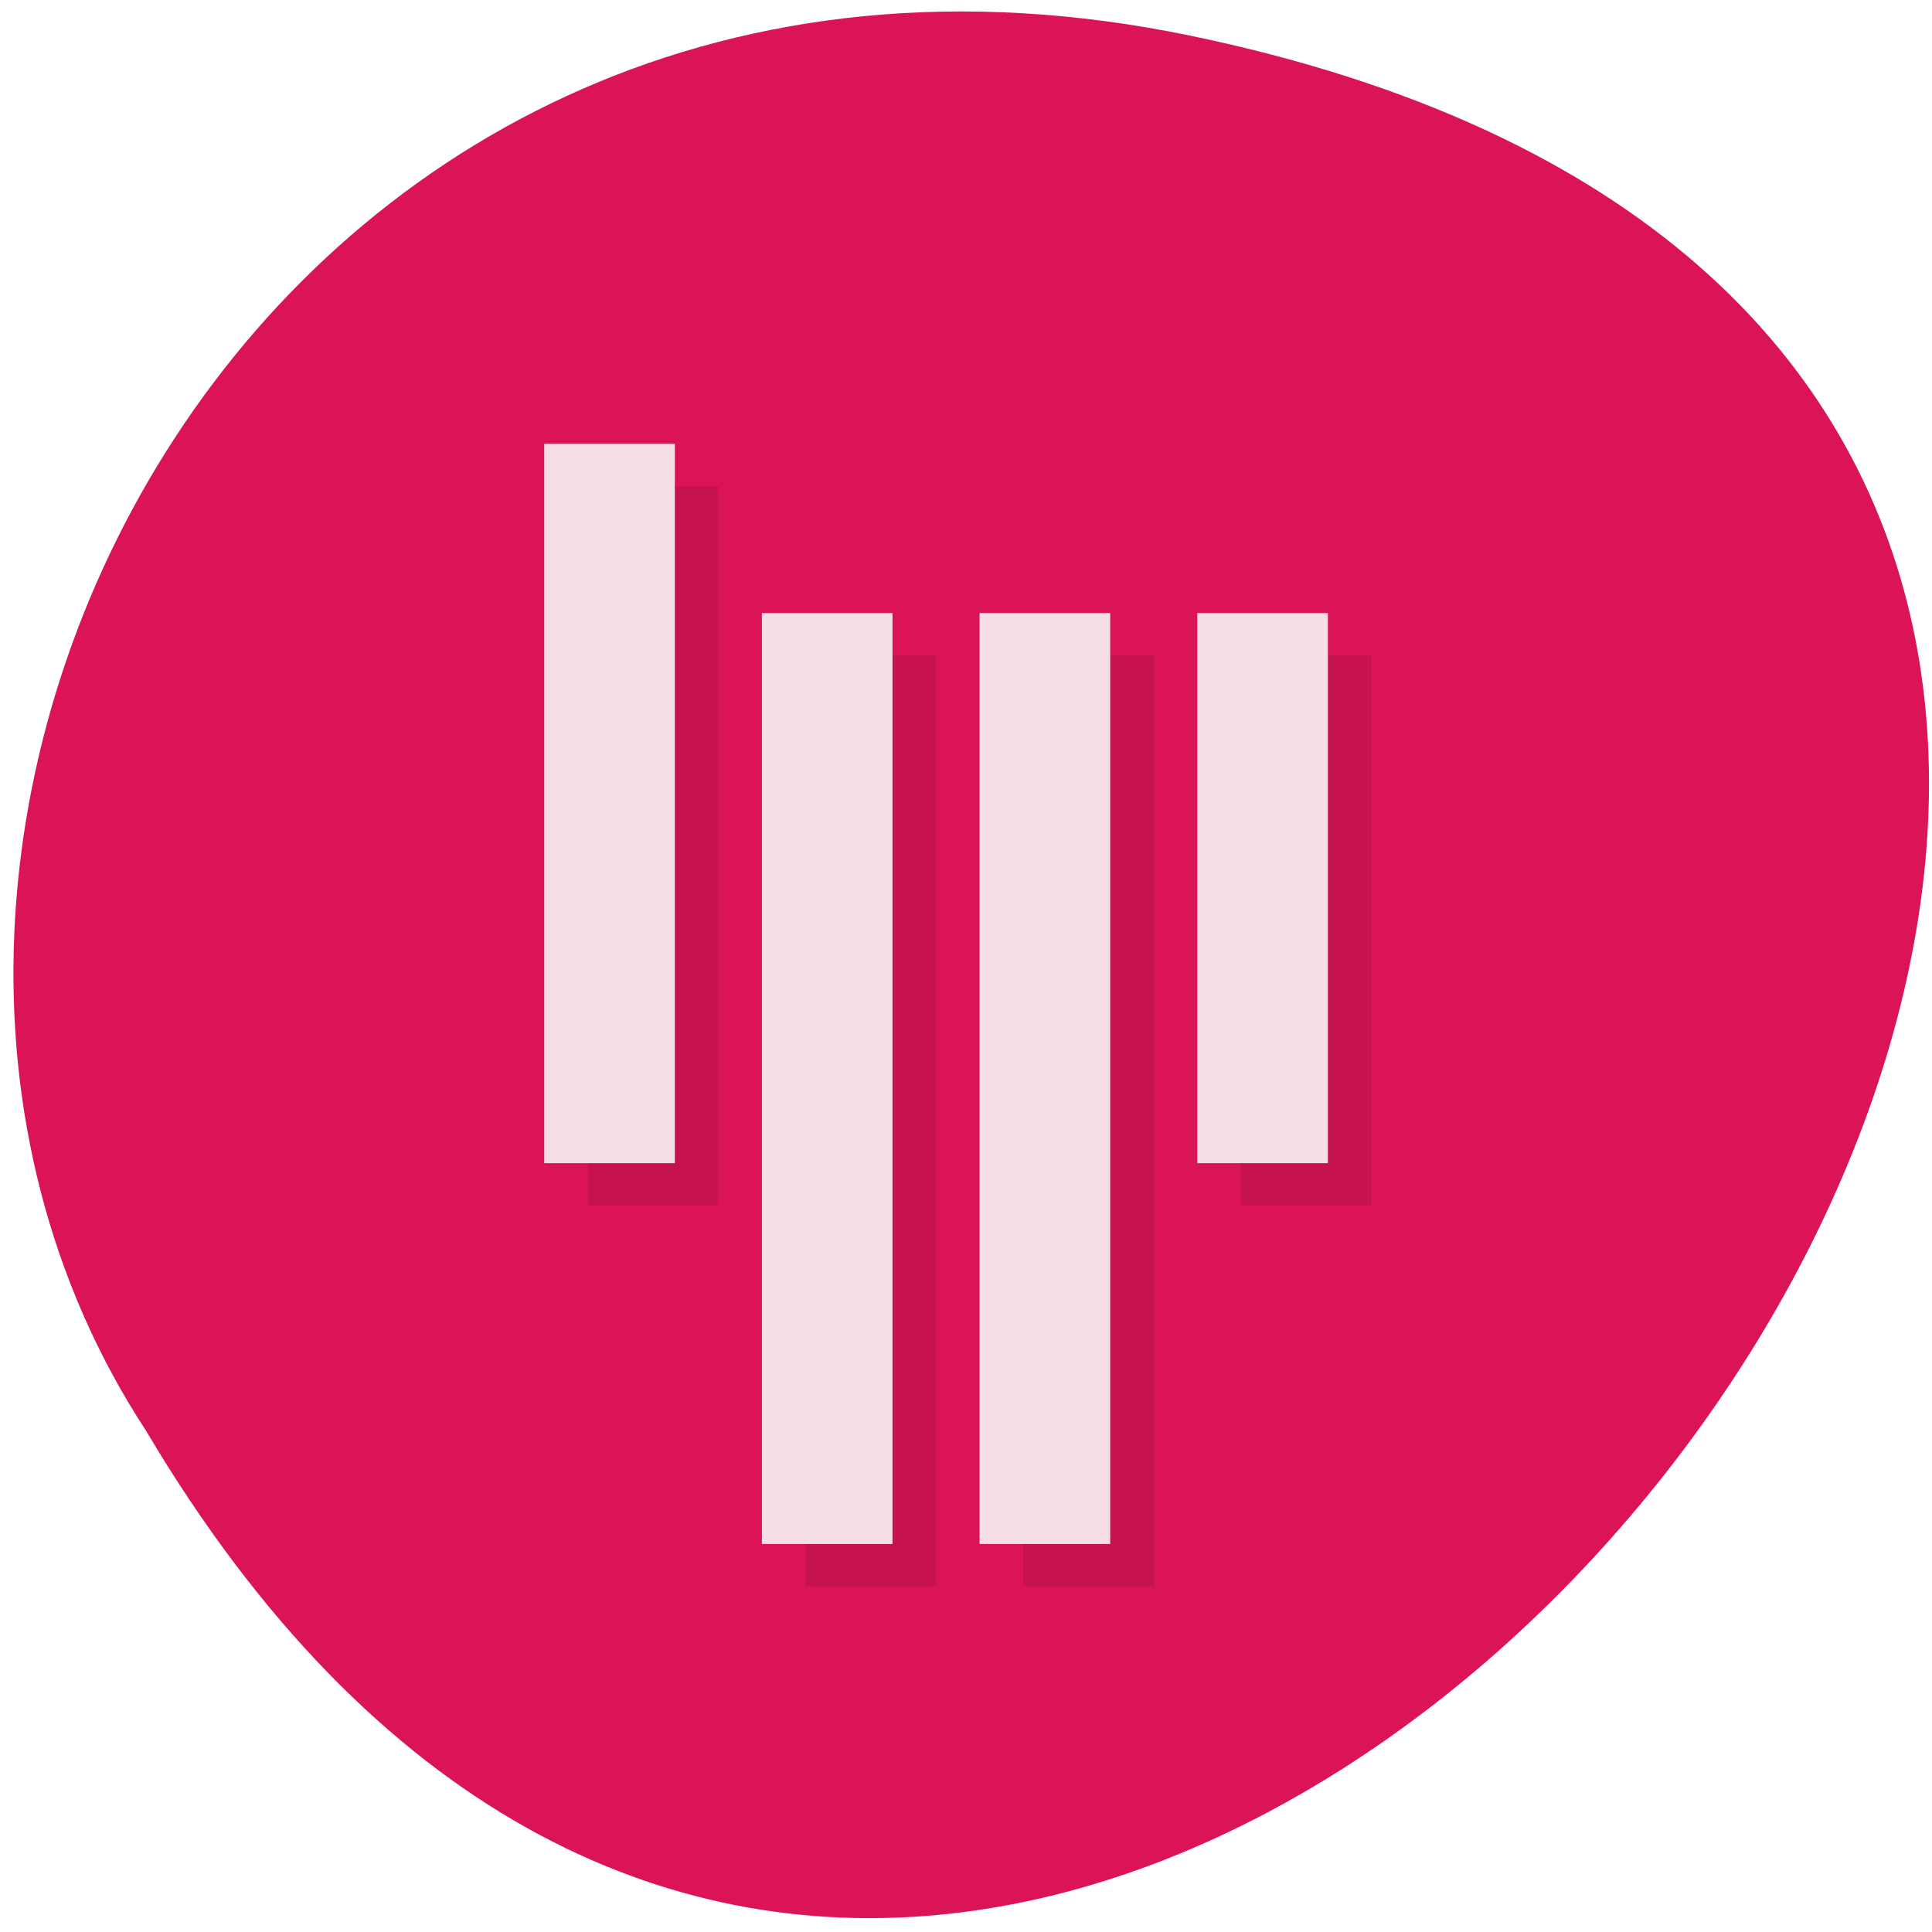 <svg xmlns="http://www.w3.org/2000/svg" viewBox="0 0 256 256"><g transform="translate(-22.904 28.319)"><path d="m 180.64 -23.59 c 237.88 49.33 -17.492 388.7 -138.4 184.83 -51.828 -79.19 16.06 -210.21 138.4 -184.83 z" style="fill:#db1458;color:#000"/><g transform="matrix(5.769 0 0 5.607 8.48 -31.19)"><path d="m 16 12 v 17 h 3 v -17 h -3 z m 5 4 v 22 h 3 v -22 h -3 z m 5 0 v 22 h 3 v -22 h -3 z m 5 0 v 13 h 3 v -13 h -3 z" style="opacity:0.1"/><g style="fill:#f6dee6"><path d="M 15,11 H18 V28 H15 z"/><path d="M 20,15 H23 V37 H20 z"/><path d="M 25,15 H28 V37 H25 z"/><path d="M 30,15 H33 V28 H30 z"/></g></g></g></svg>